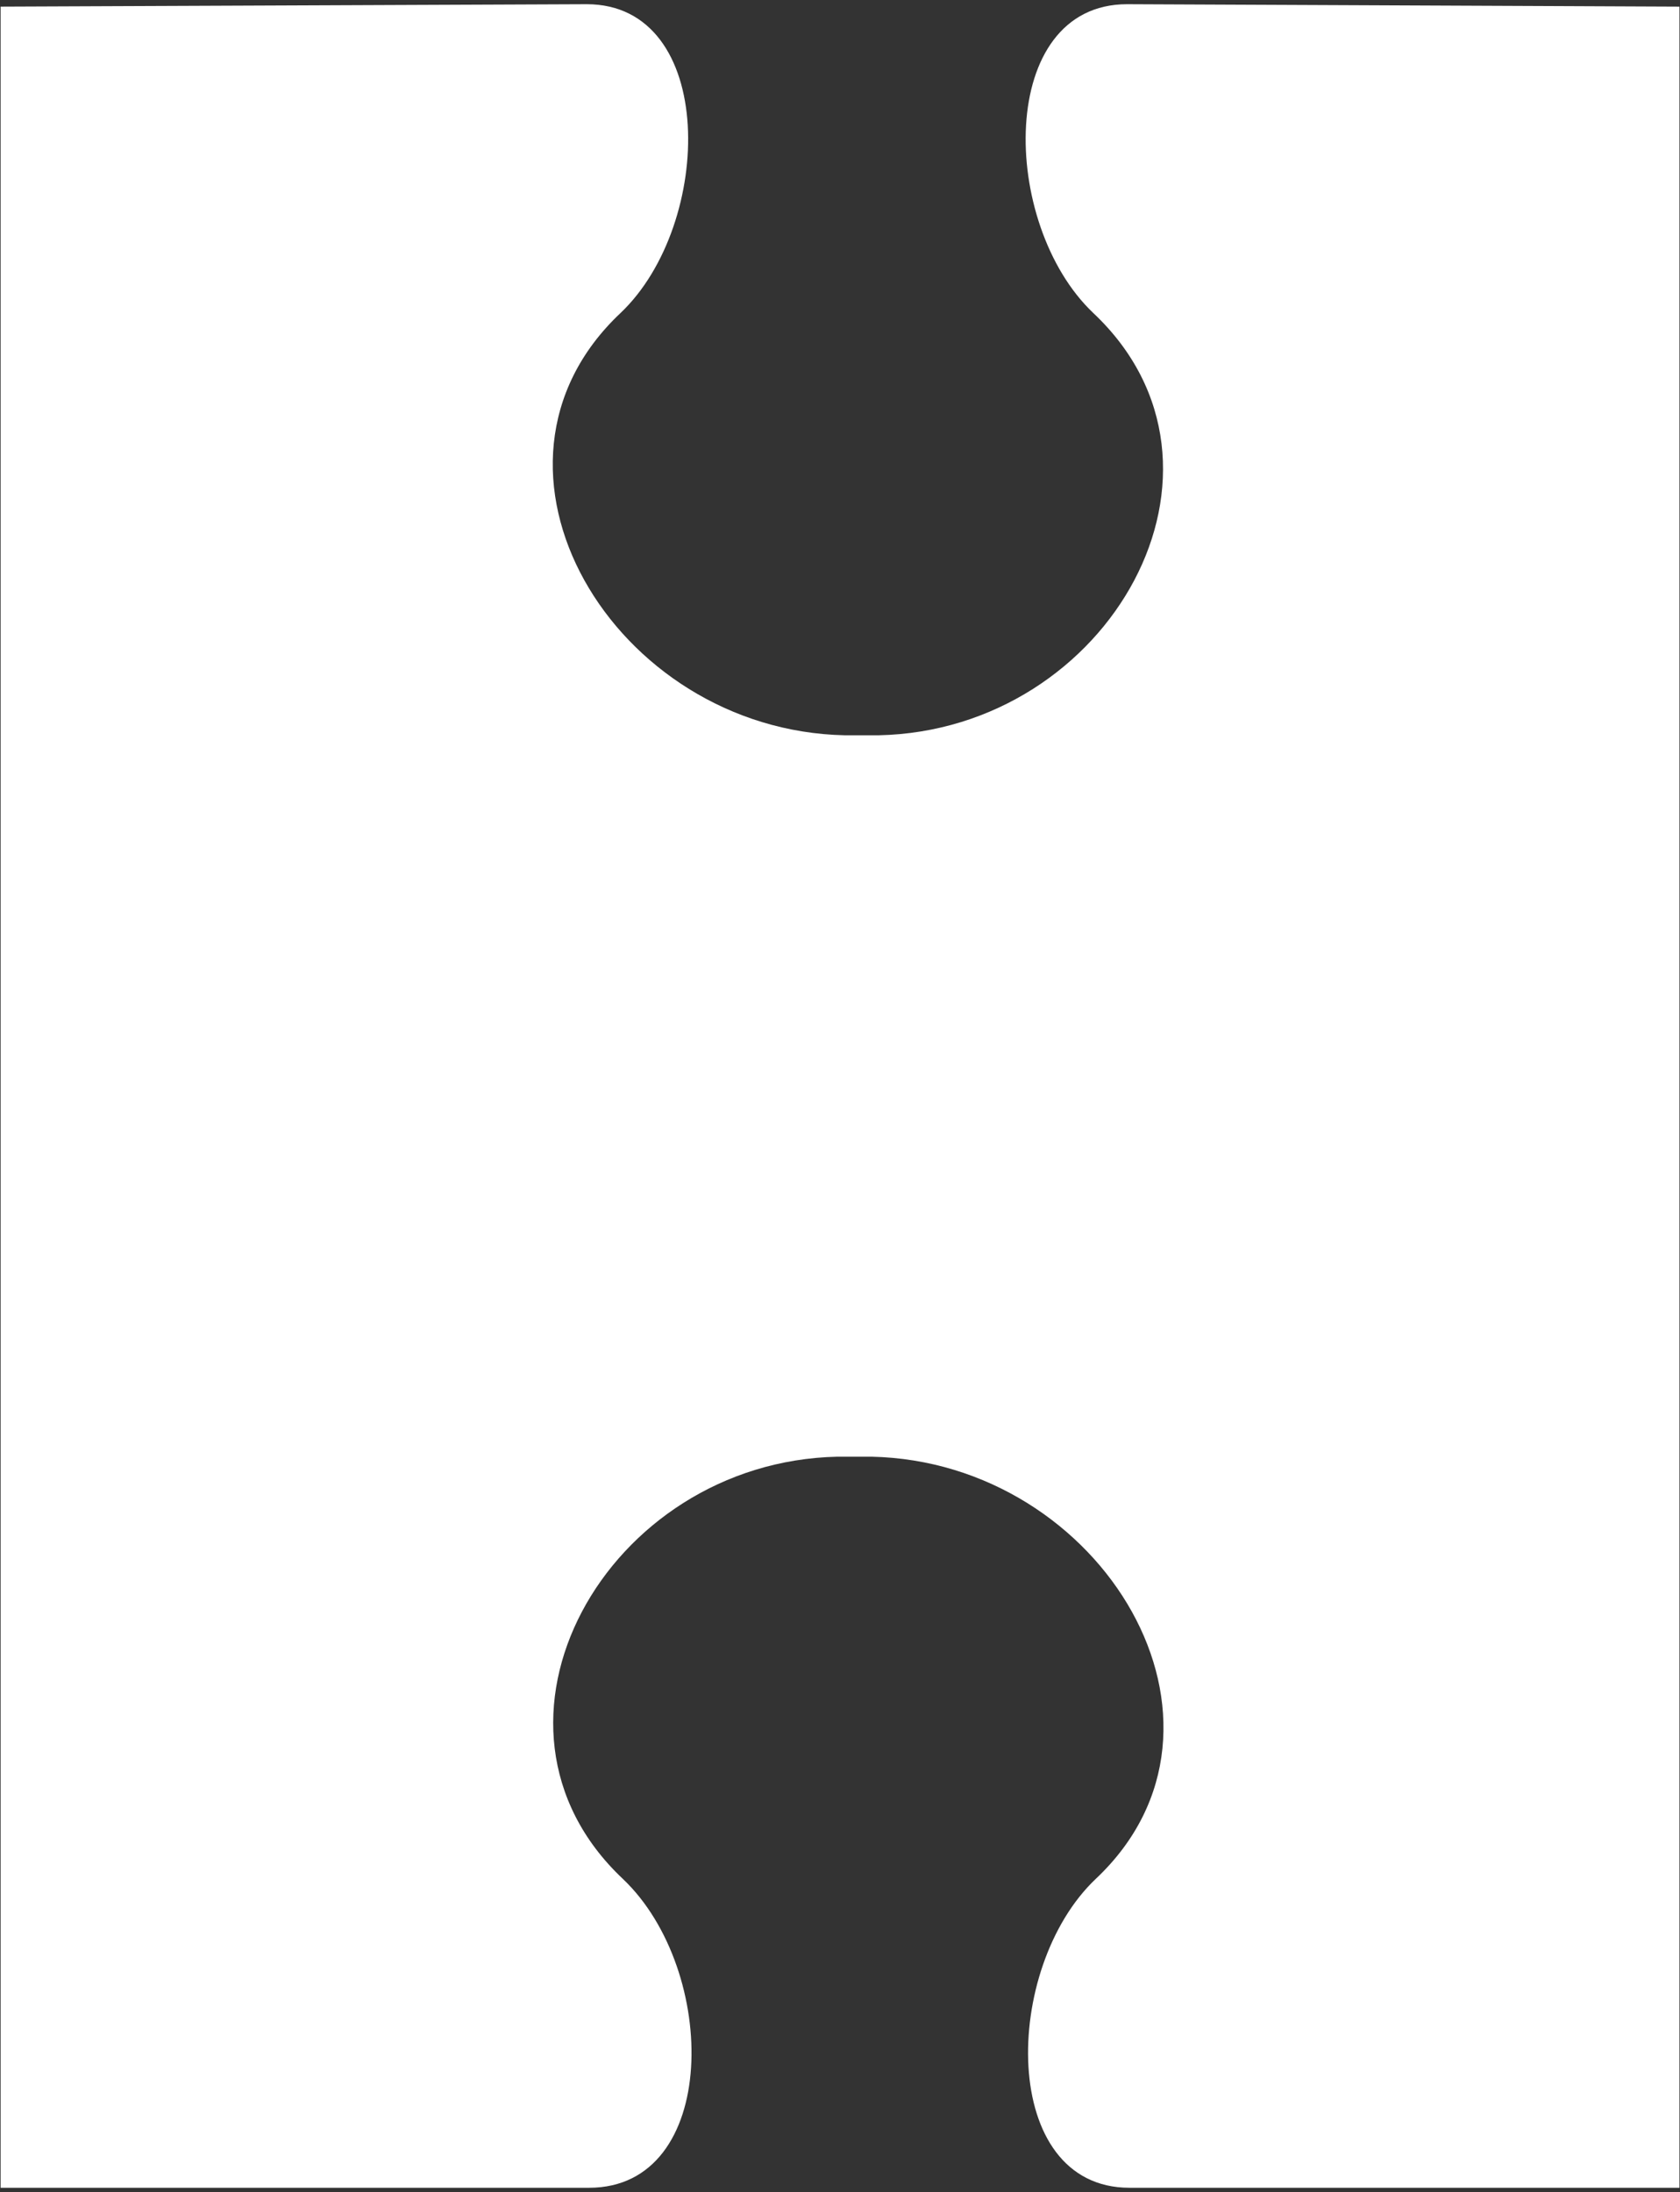 <svg width="335" height="437" xmlns="http://www.w3.org/2000/svg" xmlns:xlink="http://www.w3.org/1999/xlink" overflow="hidden"><rect width="100%" height="100%" fill="#333333" stroke="none"/><defs><clipPath id="clip0"><rect x="2517" y="471" width="335" height="437"/></clipPath></defs><g clip-path="url(#clip0)" transform="translate(-2517 -471)"><path d="M2641.21 845.564C2608.51 814.781 2637.85 762.354 2684.02 761.392L2690.76 761.392C2736.93 762.354 2768.2 814.781 2735.49 845.564 2716.73 863.361 2716.25 907.13 2742.22 907.13L2851.89 907.13 2851.89 743.596 2851.89 635.855 2851.89 472.32 2741.74 471.839C2715.77 471.839 2716.25 515.609 2735.01 533.405 2767.71 564.188 2738.37 616.615 2692.2 617.577L2685.47 617.577C2639.29 616.615 2608.03 564.188 2640.73 533.405 2659.49 515.609 2659.97 471.839 2634 471.839L2517.12 472.32 2517.12 635.855 2517.12 743.596 2517.12 907.13 2634.48 907.131C2660.45 907.131 2660.45 863.842 2641.21 845.564Z" fill="#FFFFFF" fill-rule="evenodd"/></g></svg>